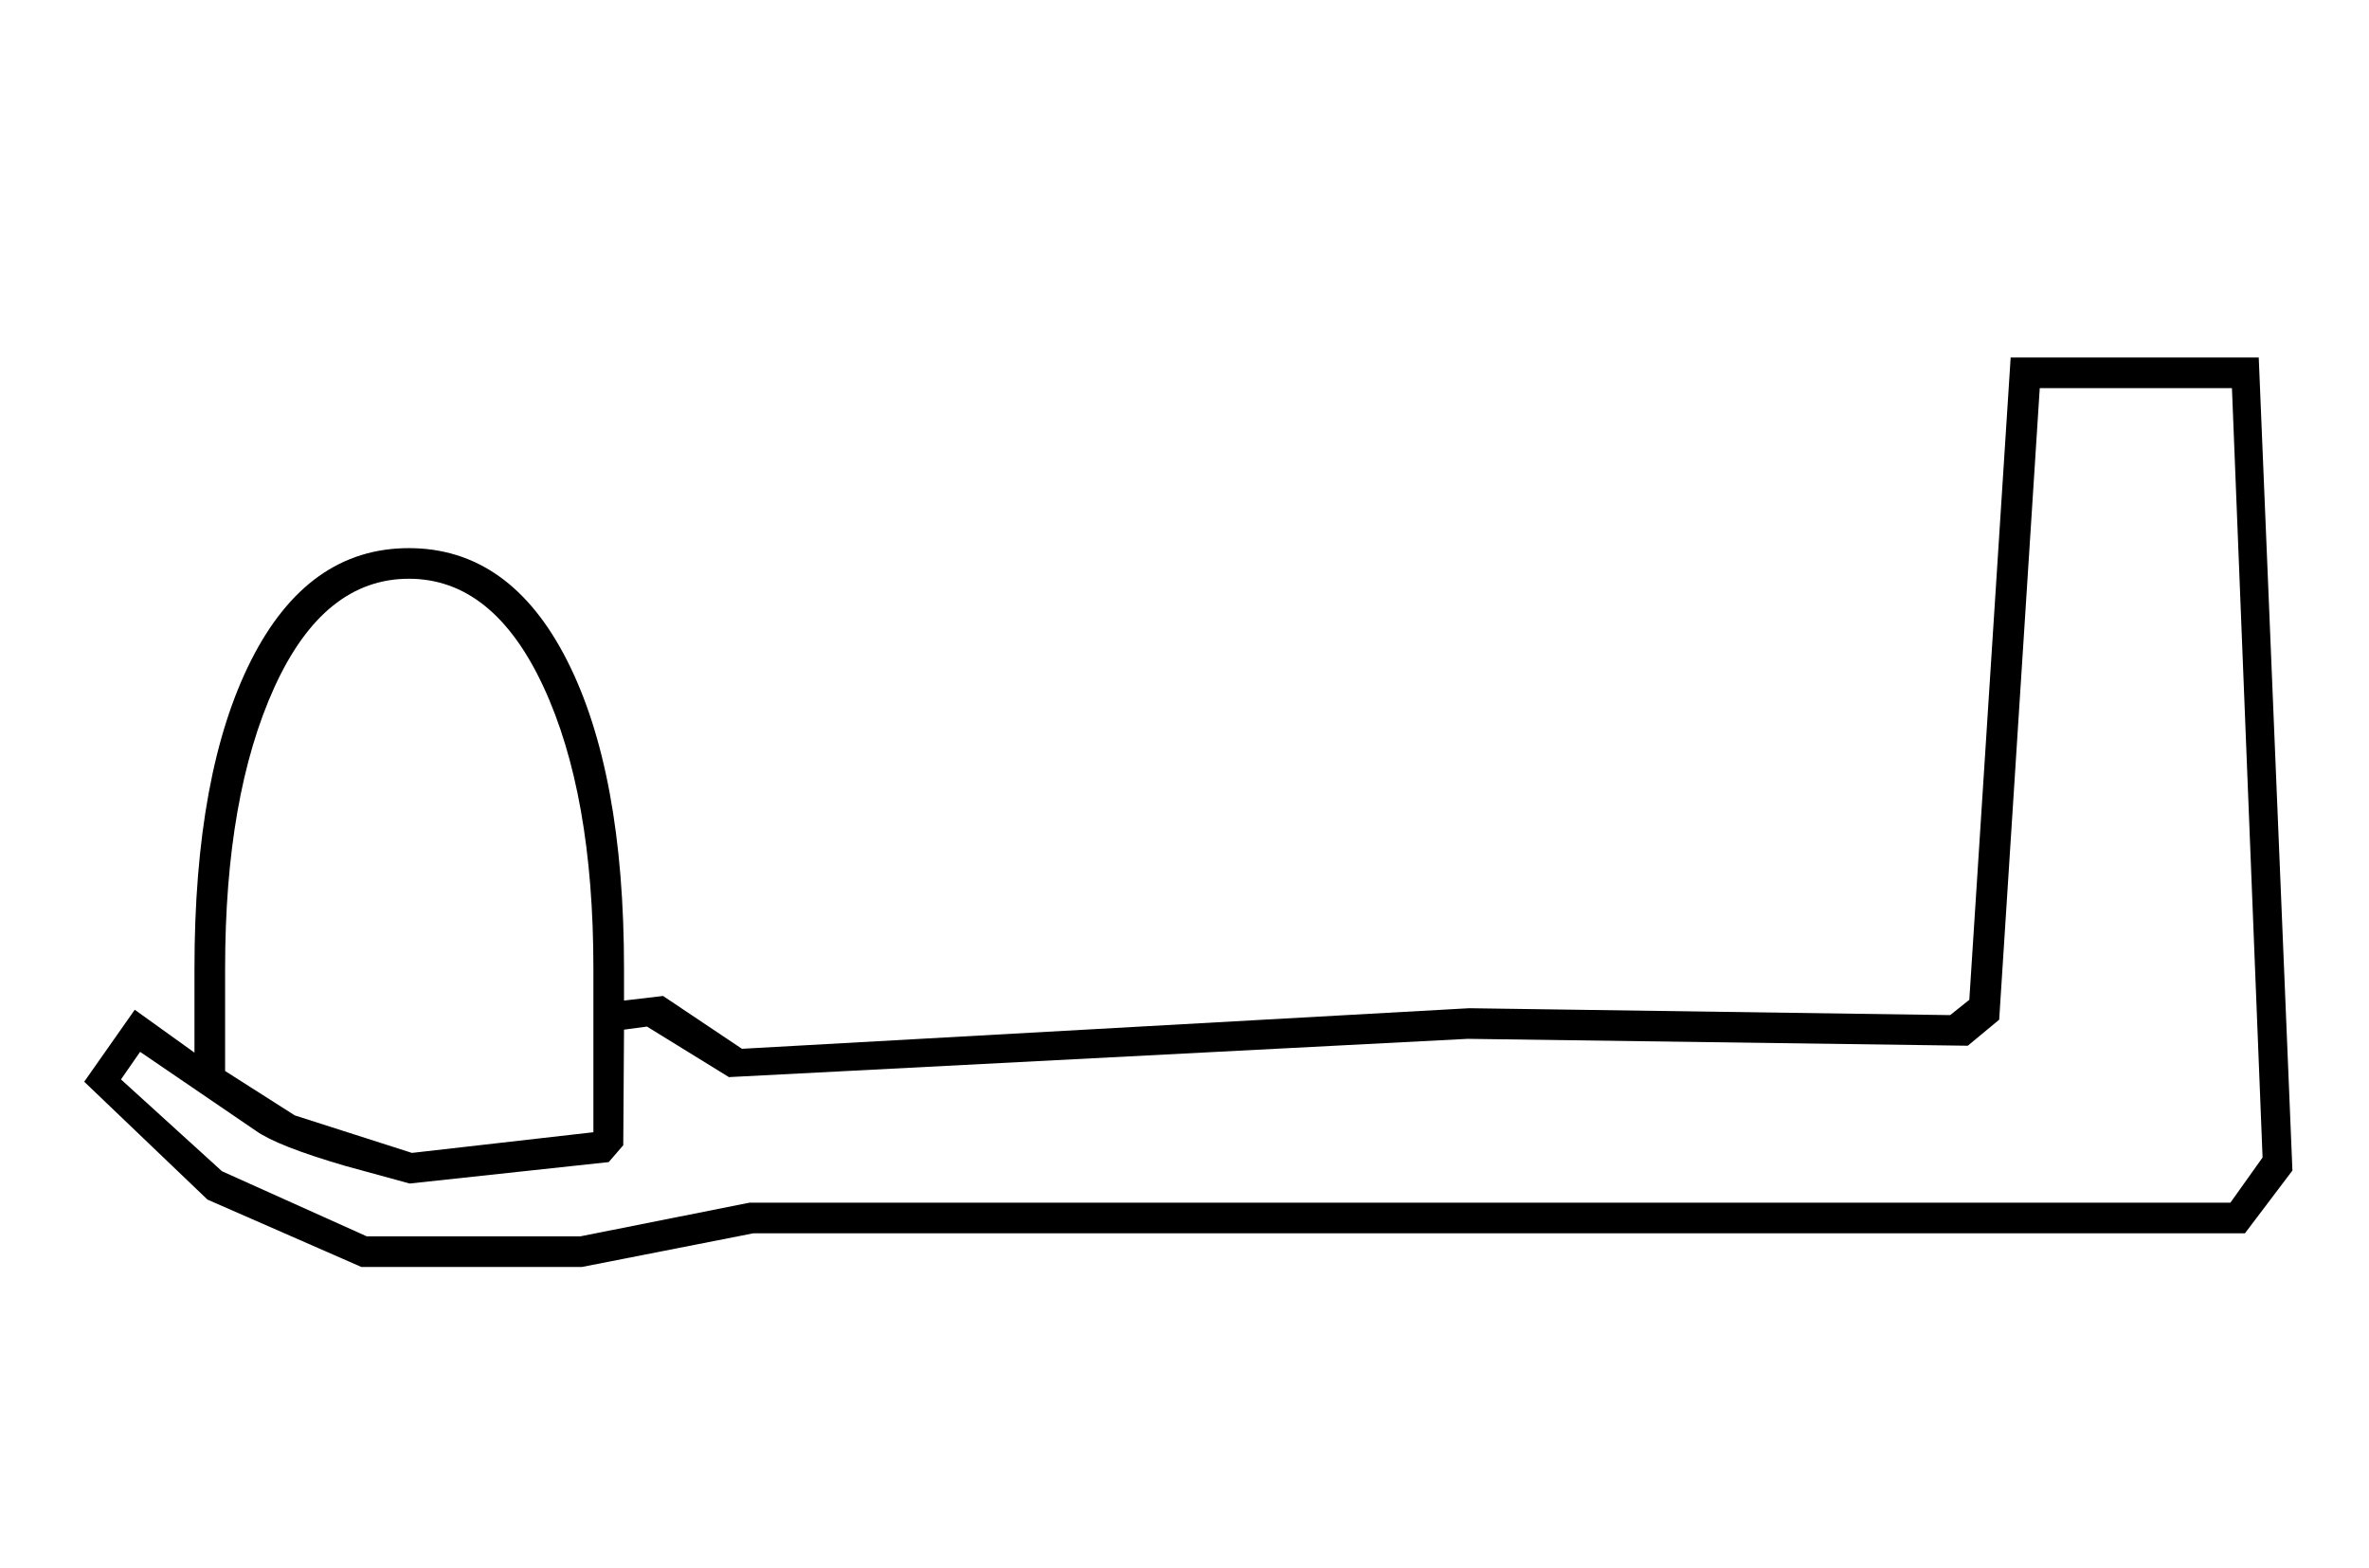 <?xml version="1.0" standalone="no"?>
<!DOCTYPE svg PUBLIC "-//W3C//DTD SVG 1.1//EN" "http://www.w3.org/Graphics/SVG/1.1/DTD/svg11.dtd" >
<svg xmlns="http://www.w3.org/2000/svg" xmlns:xlink="http://www.w3.org/1999/xlink" version="1.1" viewBox="-10 0 3094 2048">
  <g transform="scale(1, -1)"  transform-origin="center">
   <path fill="currentColor"
d="M805 348l51 6l103 -69l950 53l628 -9l25 20l54 839h324l44 -1062l-62 -82h-1948l-224 -44h-288l-201 88l-161 154l66 94l78 -56v110q0 256 74 402.5t206 146.5t206.5 -146.5t74.5 -402.5v-42zM525 109l-84 23q-89 26 -117 46l-151 103l-25 -36l132 -120l189 -85h279
l221 44h1934l42 59l-40 1005h-251l-53 -825l-41 -34l-653 9l-965 -50l-107 66l-30 -4l-1 -151l-19 -22zM524 899q-111 0 -175.5 -141.5t-64.5 -367.5v-134l91 -58l153 -49l237 27v214q0 228 -65.5 368.5t-175.5 140.5z" />
  </g>

</svg>

